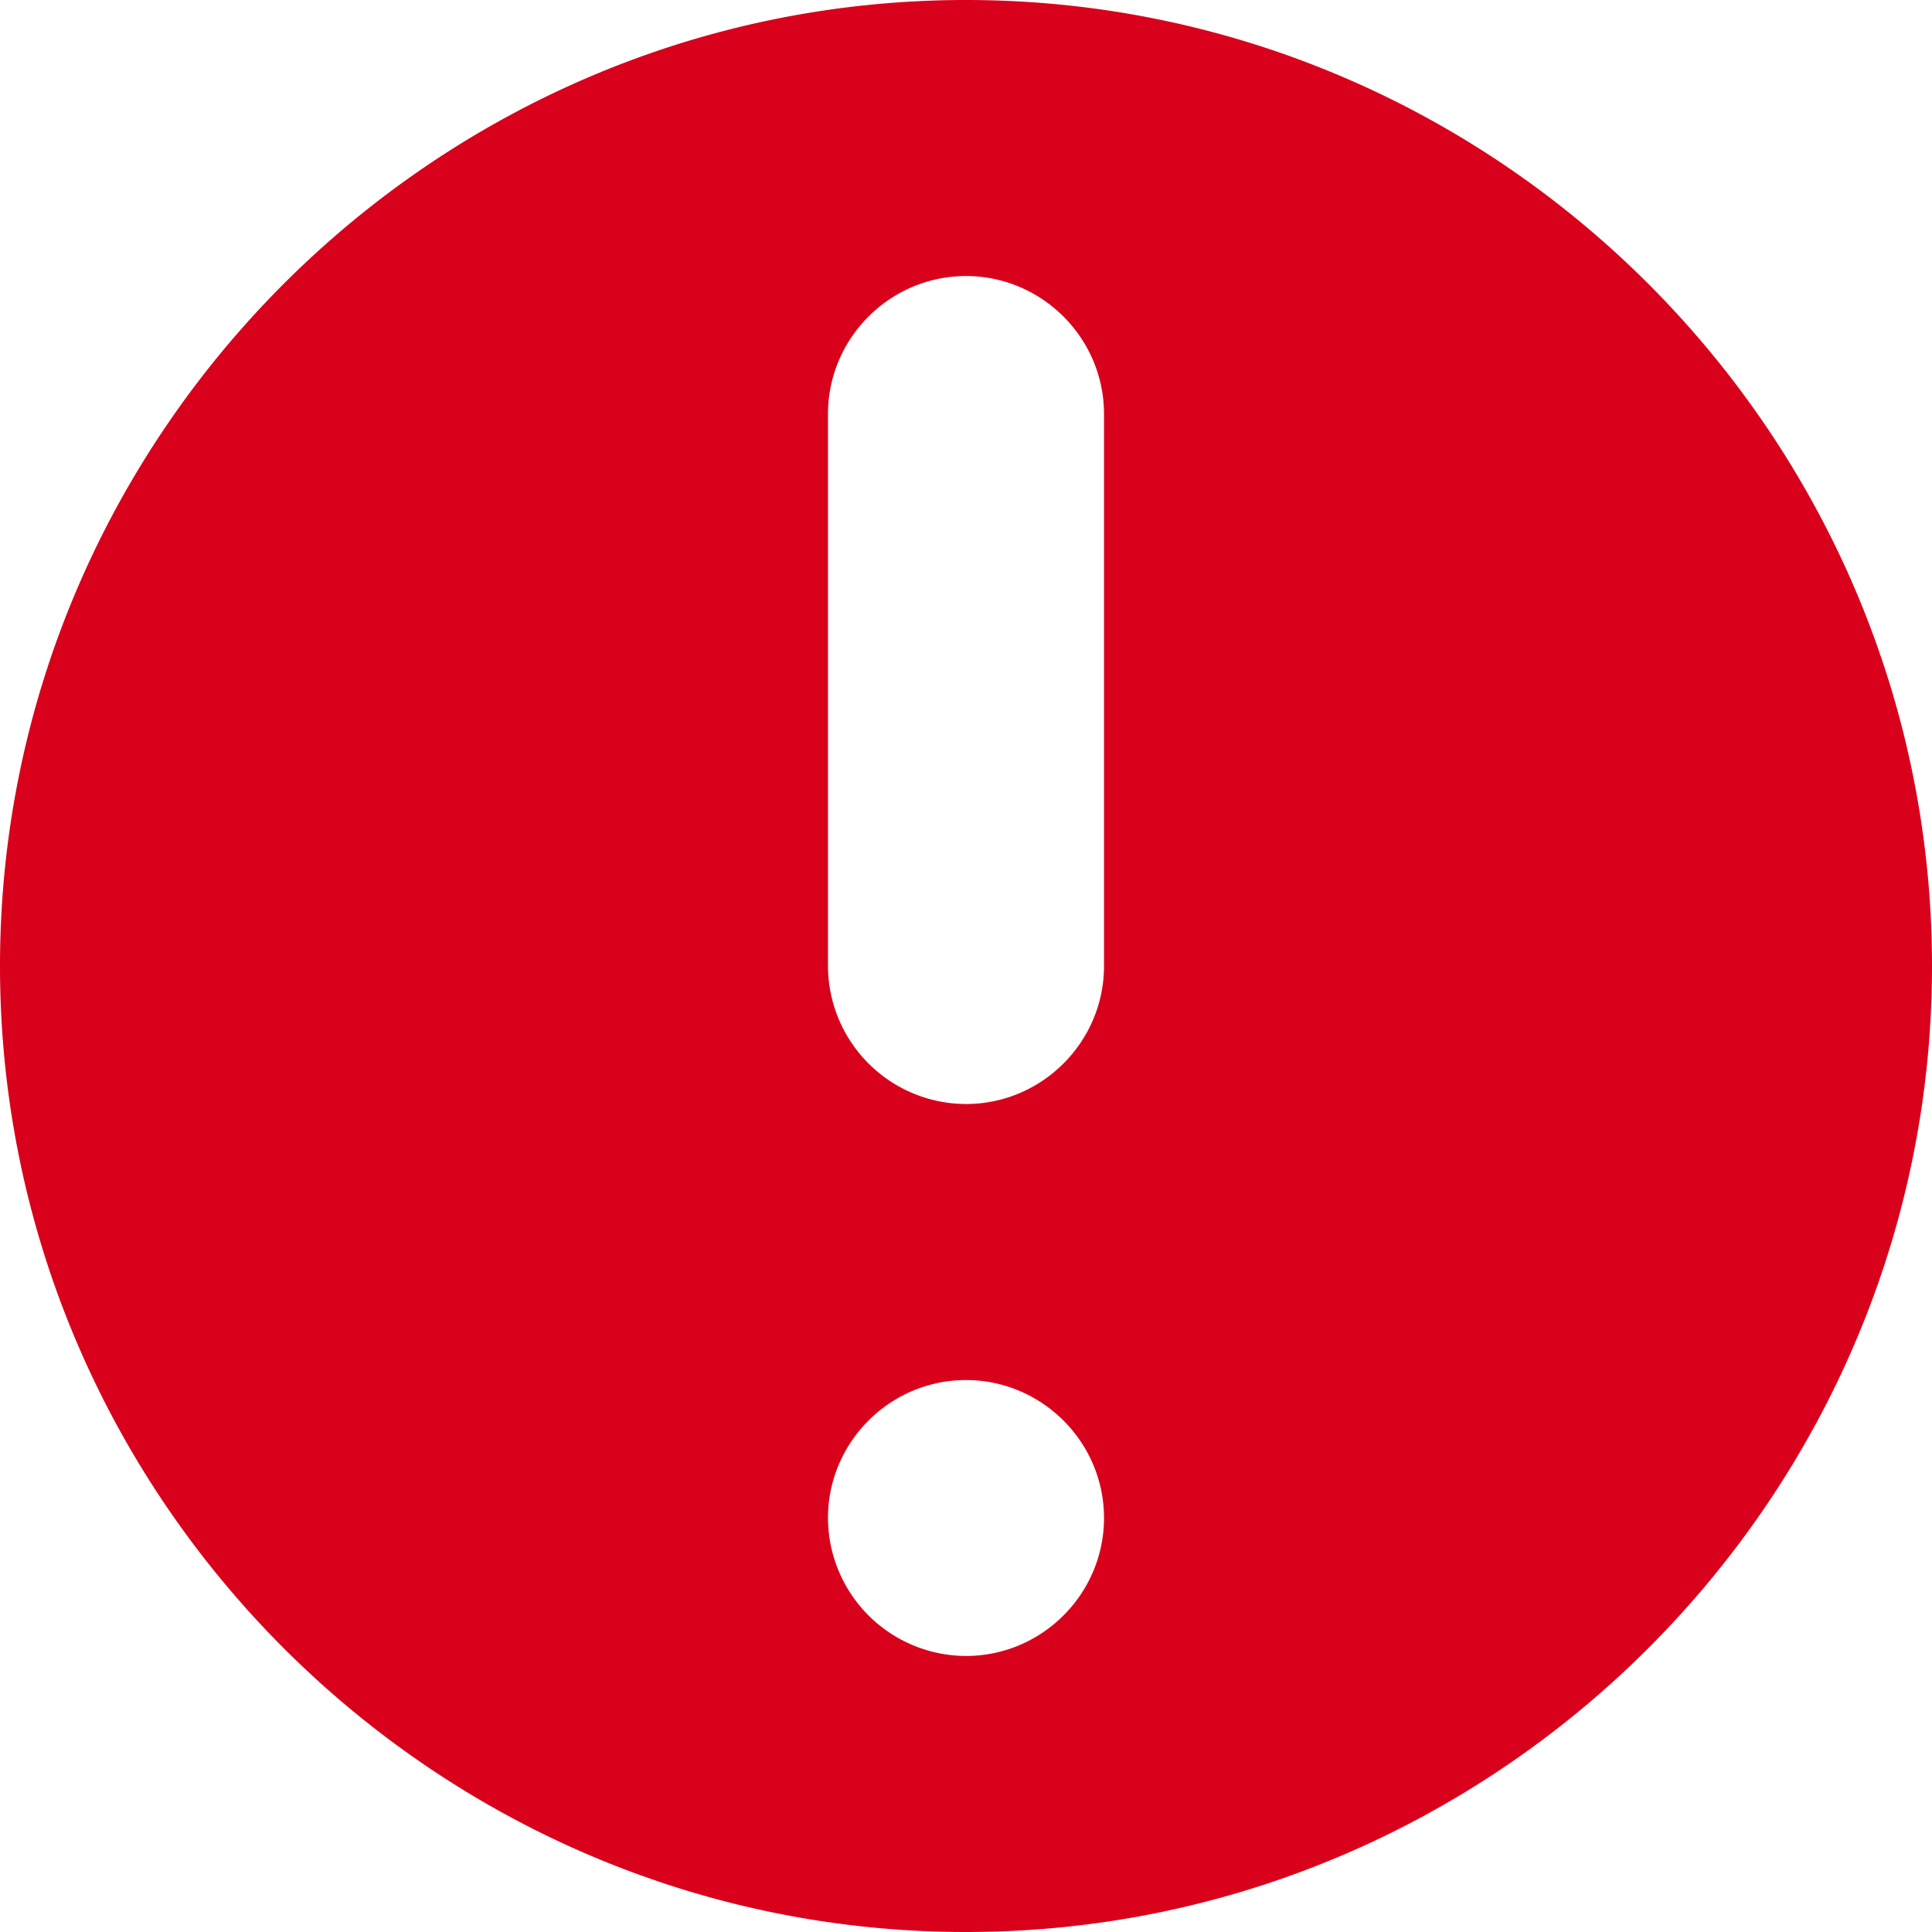 <svg t="1611281322089" class="icon" viewBox="0 0 1024 1024" version="1.1" xmlns="http://www.w3.org/2000/svg" p-id="5950" width="200" height="200"><path d="M512 0C230.4 0 0 230.4 0 512s230.4 512 512 512 512-230.4 512-512-230.4-512-512-512z m0 877.696a73.344 73.344 0 0 1-73.152-73.152c0-40.192 32.896-73.088 73.152-73.088s73.152 32.896 73.152 73.088c0 40.256-32.896 73.152-73.152 73.152zM585.152 512c0 40.256-32.896 73.152-73.152 73.152A73.344 73.344 0 0 1 438.848 512V219.456c0-40.256 32.896-73.152 73.152-73.152s73.152 32.896 73.152 73.152V512z" p-id="5951" fill="#D9001B"></path></svg>